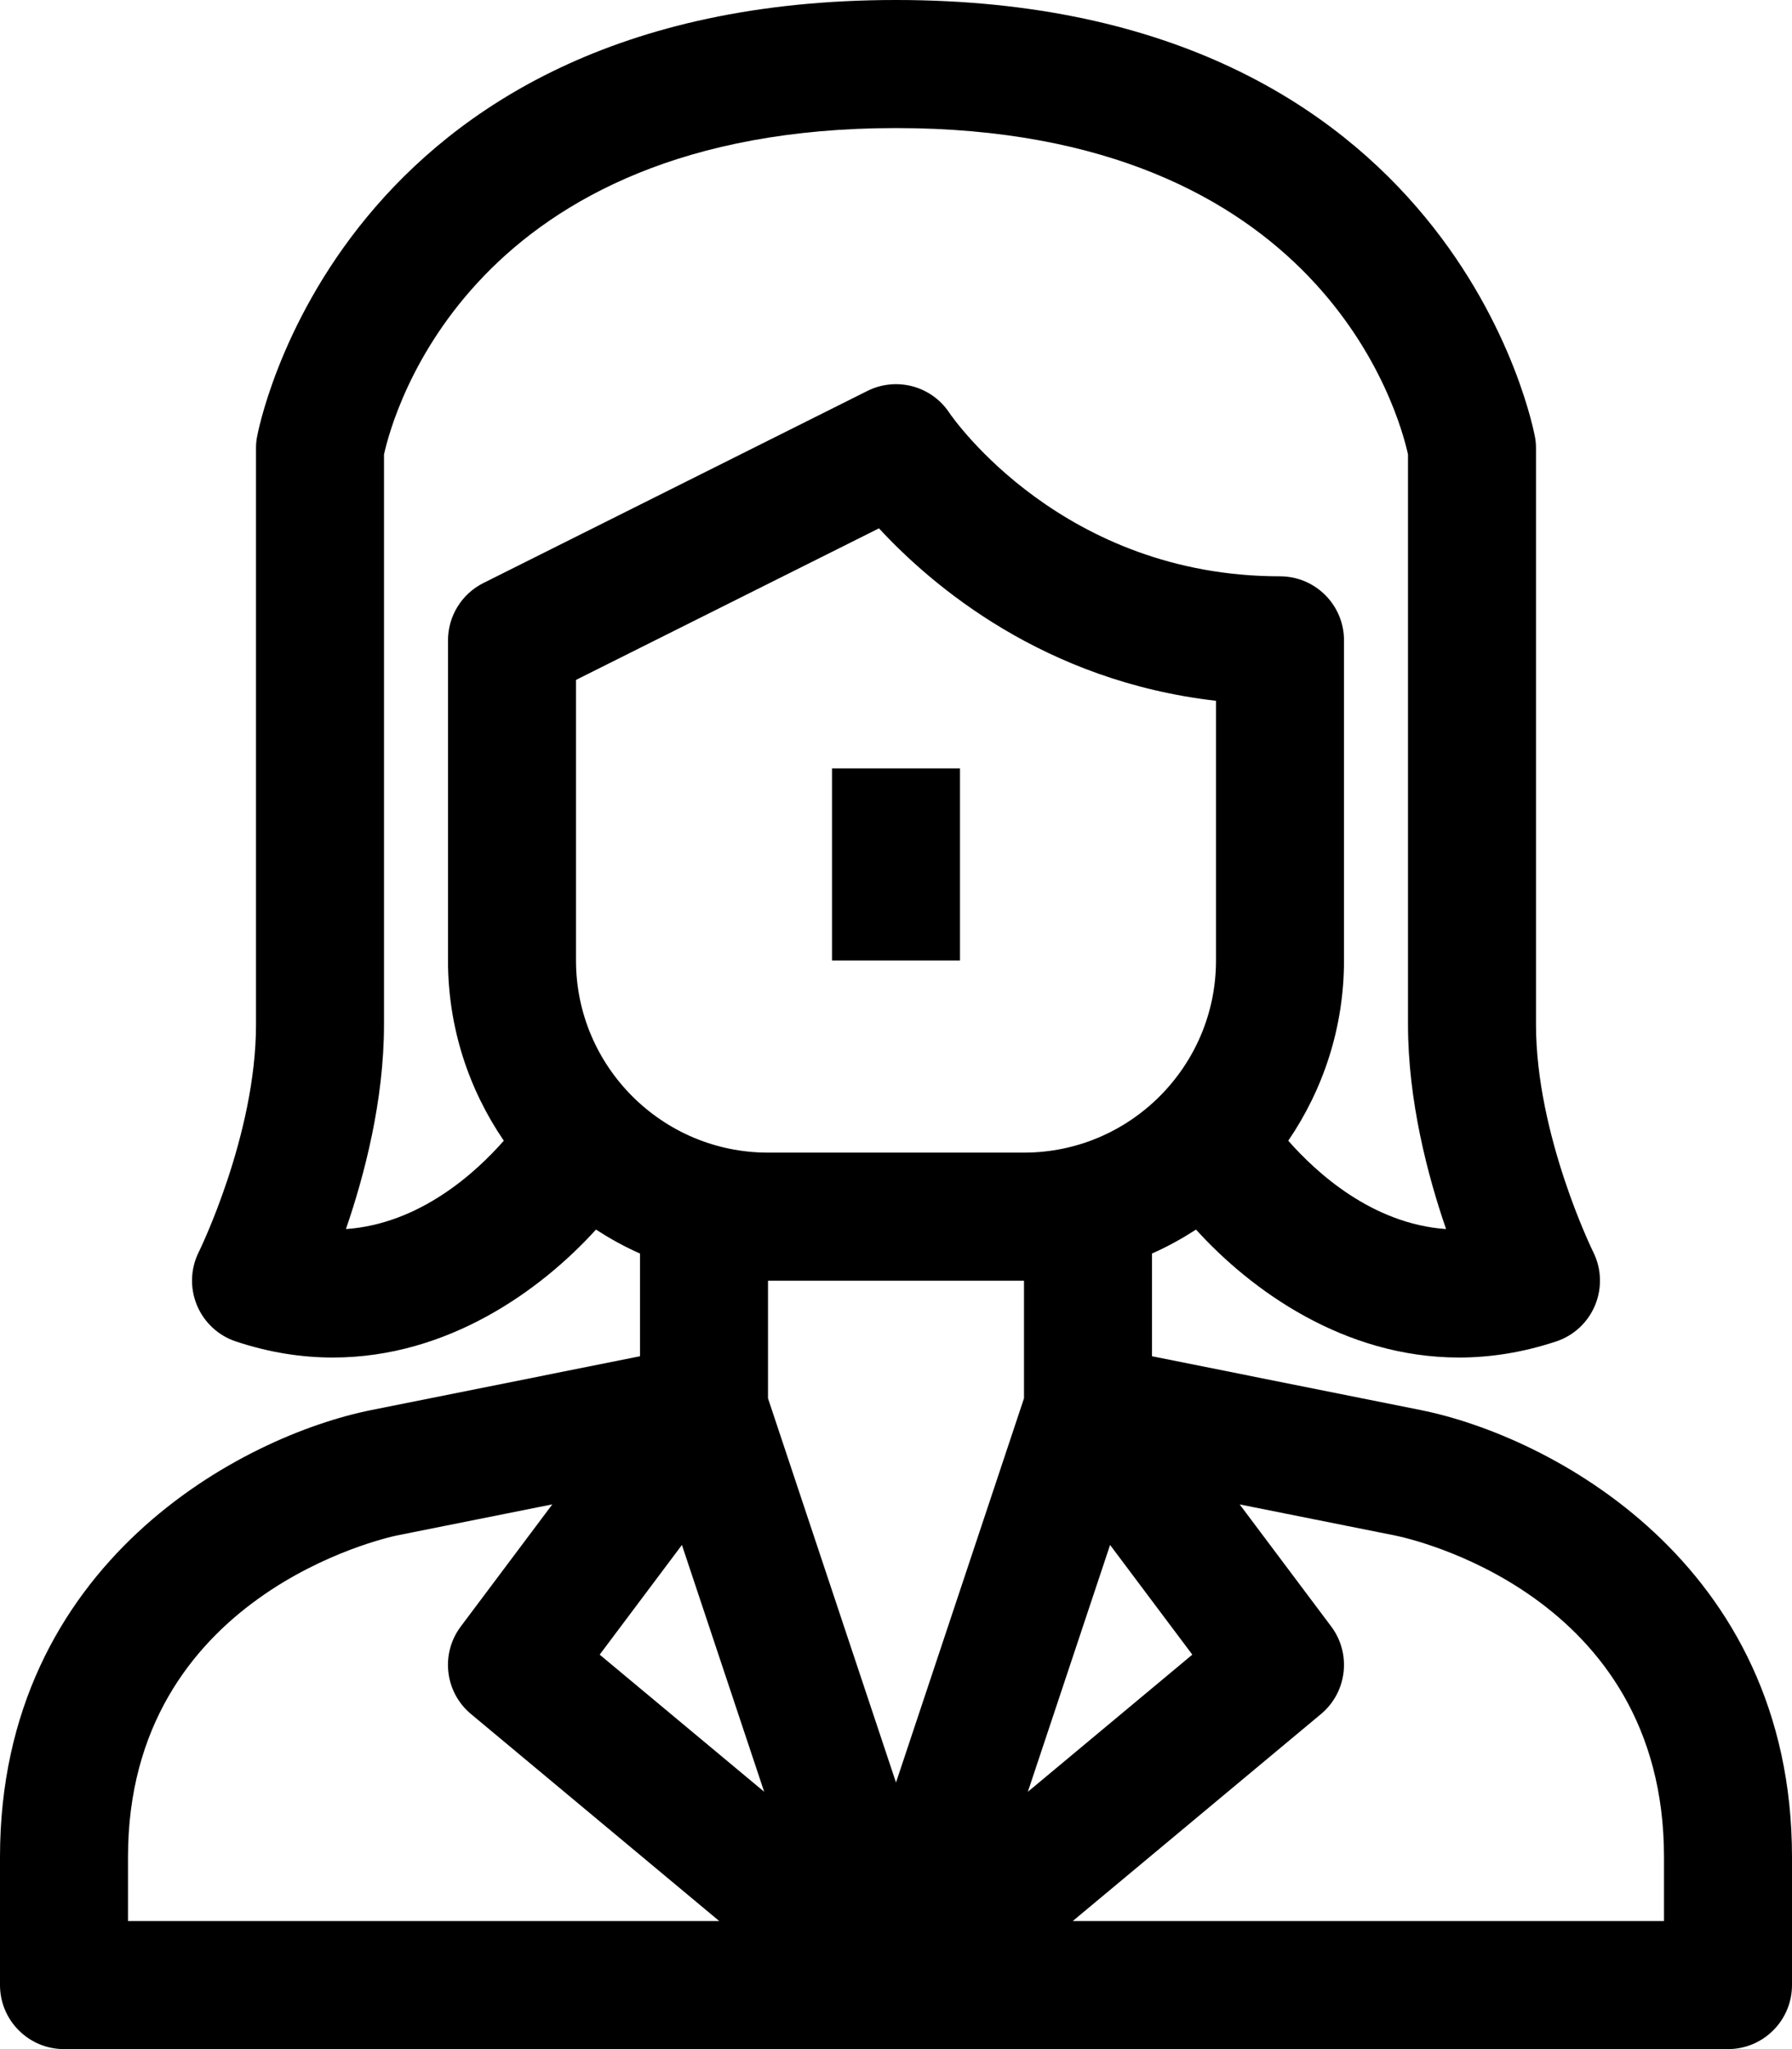 <?xml version="1.0" encoding="iso-8859-1"?>
<!-- Generator: Adobe Illustrator 20.1.0, SVG Export Plug-In . SVG Version: 6.00 Build 0)  -->
<svg version="1.1" id="Women-avatar-c-6" xmlns="http://www.w3.org/2000/svg" xmlns:xlink="http://www.w3.org/1999/xlink" x="0px"
	 y="0px" viewBox="0 0 28 32" style="enable-background:new 0 0 28 32;" xml:space="preserve">
<g>
	<path d="M22.196,22.02L18,21.18v-1.604c0.24-0.106,0.469-0.233,0.688-0.374c0.86,0.949,2.315,1.998,4.11,1.998
		c0.484,0,0.992-0.077,1.519-0.252c0.274-0.091,0.496-0.298,0.606-0.565c0.111-0.267,0.101-0.57-0.028-0.829
		C24.886,19.536,24,17.73,24,16V7c0-0.055-0.004-0.11-0.014-0.165C23.975,6.767,22.746,0,14,0S4.025,6.767,4.014,6.835
		C4.004,6.89,4,6.945,4,7v9c0,1.73-0.886,3.536-0.895,3.554c-0.129,0.259-0.139,0.562-0.028,0.829
		c0.111,0.267,0.332,0.474,0.606,0.565c0.527,0.176,1.035,0.252,1.519,0.252c1.795,0,3.25-1.05,4.11-1.998
		C9.531,19.343,9.76,19.471,10,19.576v1.604L5.804,22.02C3.796,22.421,0,24.396,0,29v2c0,0.552,0.448,1,1,1h26c0.552,0,1-0.448,1-1
		v-2C28,24.396,24.204,22.421,22.196,22.02z M10.655,24.127l1.285,3.854L9.37,25.84L10.655,24.127z M17.345,24.127l1.285,1.713
		l-2.57,2.142L17.345,24.127z M5.405,19.194C5.695,18.353,6,17.186,6,16V7.098C6.143,6.448,7.365,2,14,2
		c6.649,0,7.862,4.466,8,5.097V16c0,1.186,0.305,2.353,0.595,3.194c-1.162-0.082-2.035-0.89-2.466-1.38
		C20.677,17.011,21,16.043,21,15v-5c0-0.552-0.448-1-1-1c-3.387,0-5.1-2.455-5.168-2.555c-0.279-0.42-0.828-0.565-1.279-0.34l-6,3
		C7.214,9.275,7,9.621,7,10v5c0,1.043,0.323,2.011,0.872,2.814C7.441,18.304,6.567,19.112,5.405,19.194z M9,15v-4.382l4.734-2.367
		c0.833,0.901,2.582,2.386,5.266,2.693V15c0,1.654-1.346,3-3,3h-4C10.346,18,9,16.654,9,15z M16,20v1.837l-2,6l-2-6V20H16z M2,29
		c0-4.098,4.028-4.984,4.196-5.02l2.434-0.487L7.2,25.4c-0.32,0.426-0.25,1.027,0.16,1.368L11.238,30H2V29z M26,30h-9.238
		l3.878-3.232c0.409-0.341,0.479-0.942,0.16-1.368l-1.43-1.906l2.434,0.487C21.975,24.015,26,24.867,26,29V30z"/>
	<rect x="13" y="12" width="2" height="3"/>
</g>
</svg>
